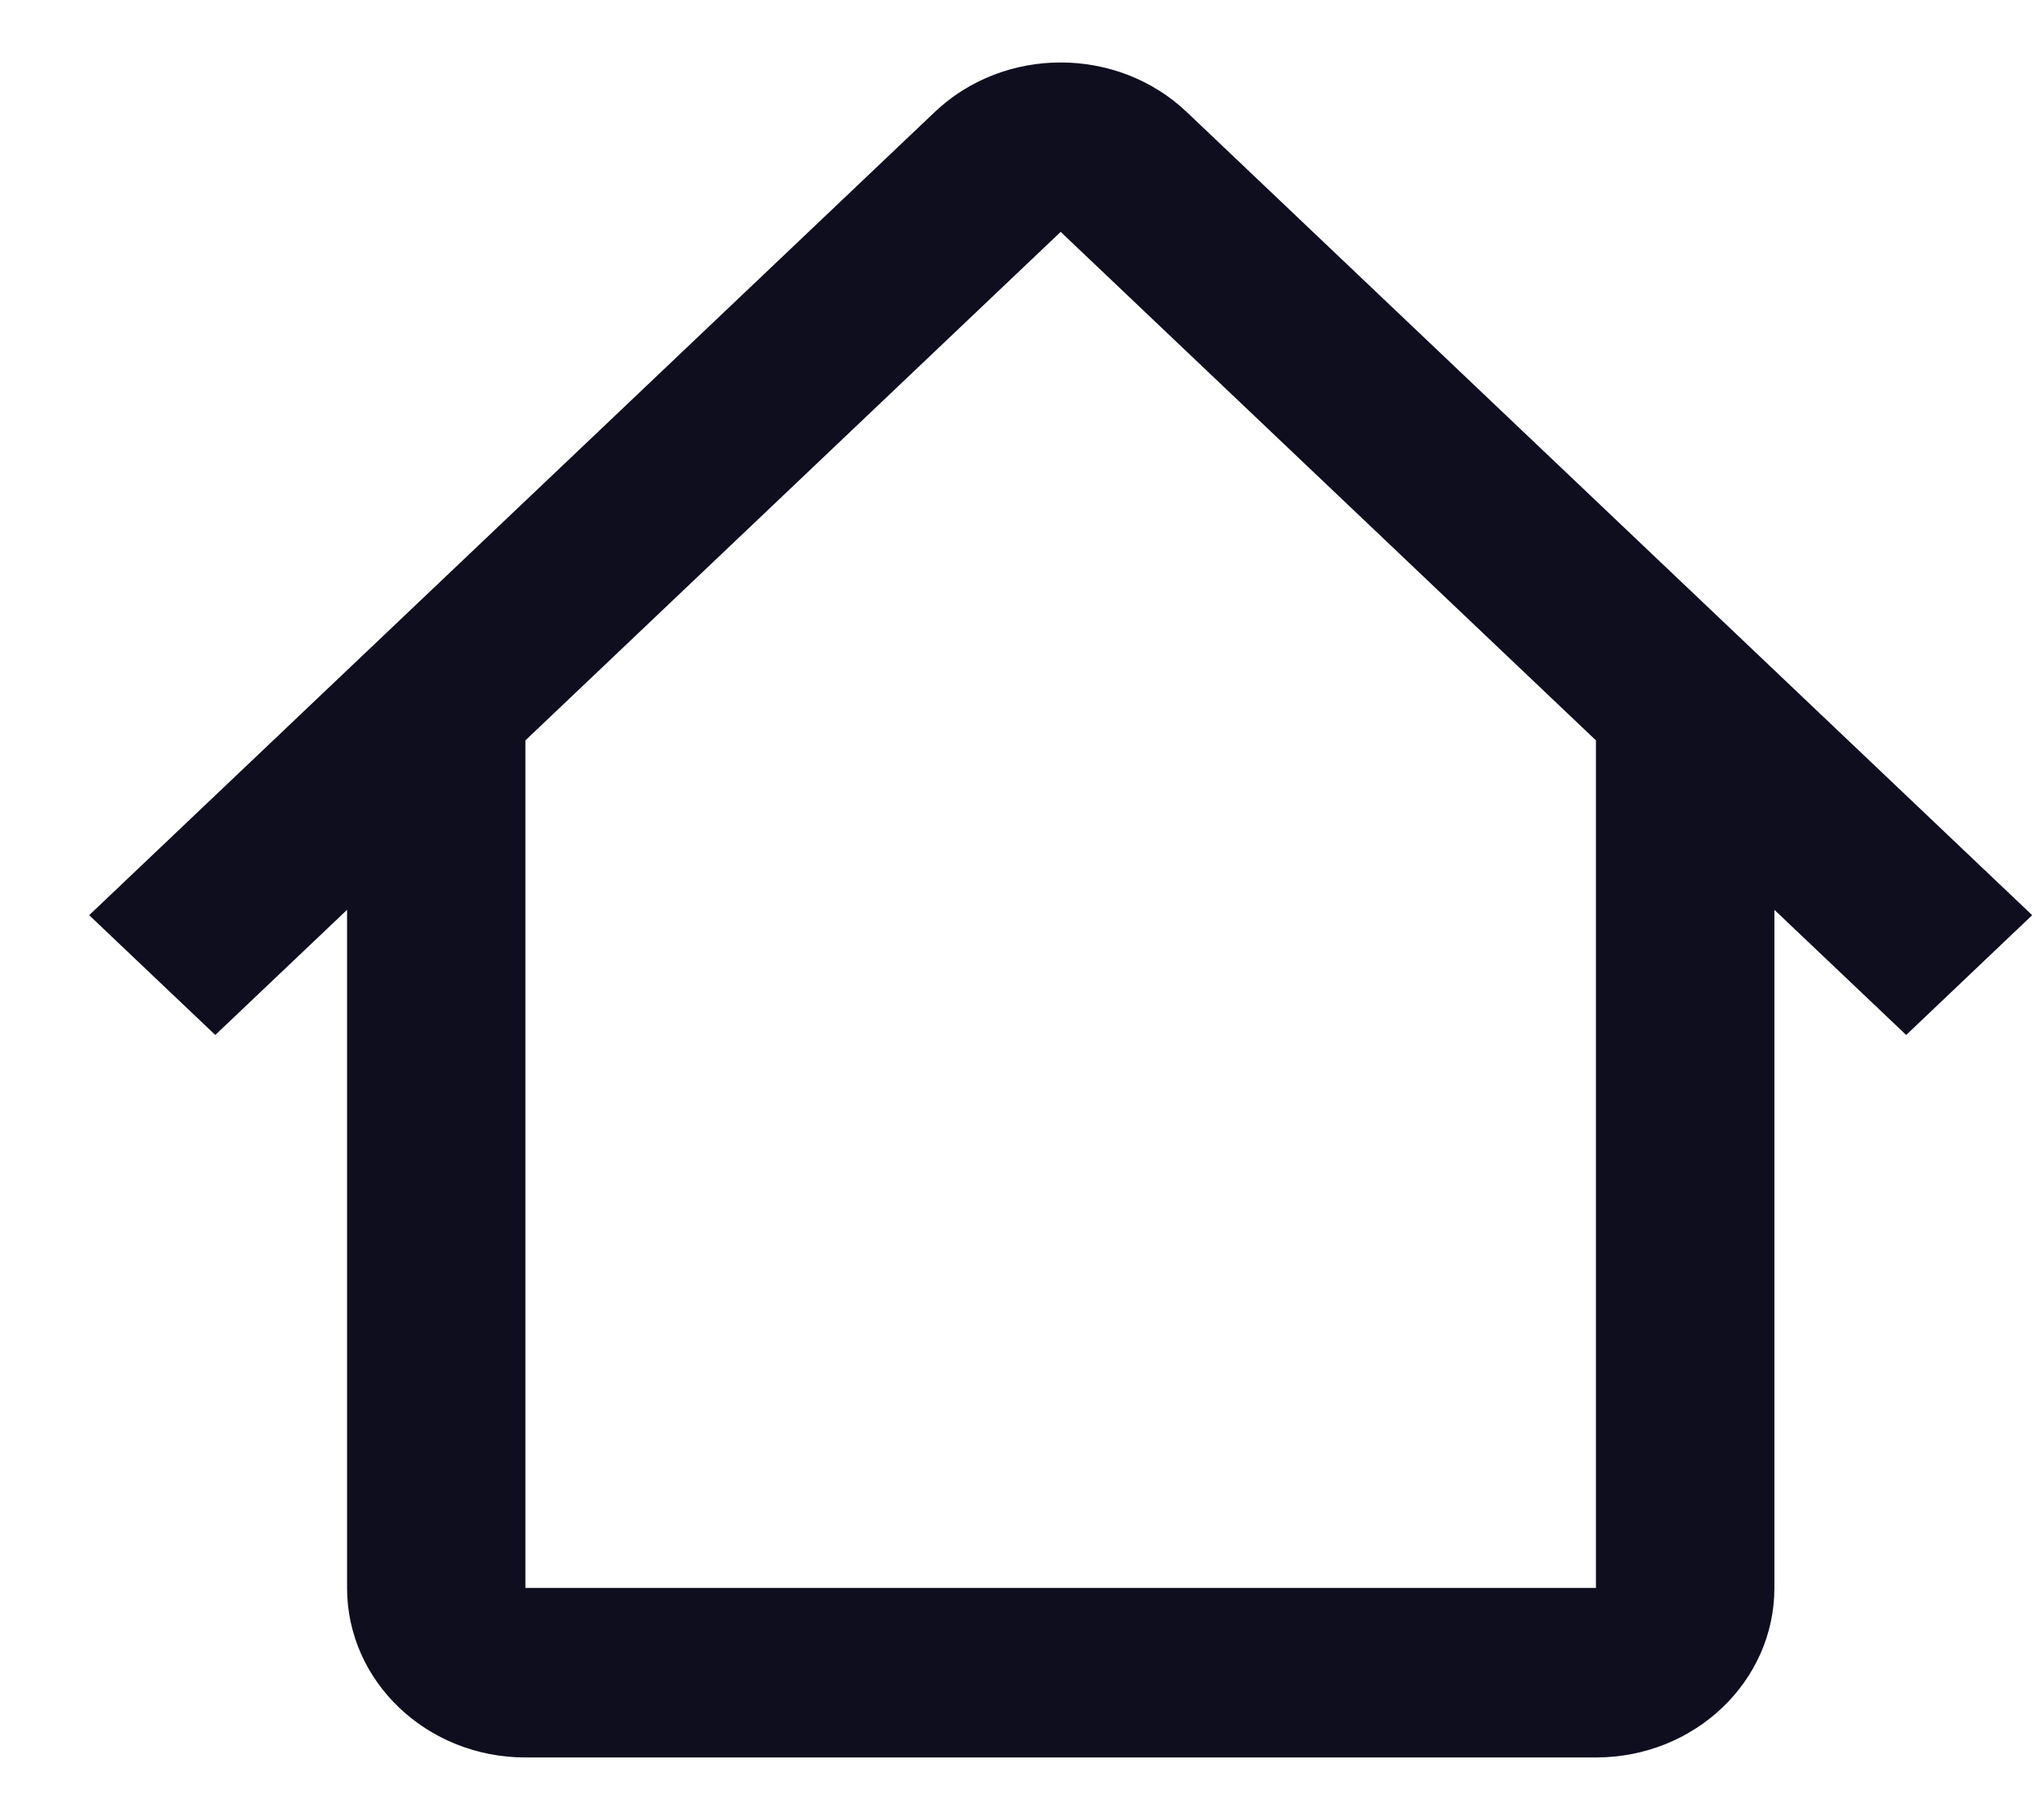 <svg width="19" height="17" viewBox="0 0 19 17" fill="none" xmlns="http://www.w3.org/2000/svg">
<path fill-rule="evenodd" clip-rule="evenodd" d="M4.907 6.917L9.908 2.166L14.909 6.917H14.908V14.833H4.908V6.917H4.907ZM3.242 8.499L2.011 9.668L0.833 8.549L8.731 1.047C9.381 0.429 10.435 0.429 11.086 1.047L18.983 8.549L17.806 9.668L16.575 8.499V14.833C16.575 15.708 15.829 16.417 14.908 16.417H4.908C3.988 16.417 3.242 15.708 3.242 14.833V8.499Z" fill="#0F0E1F"/>
</svg>
